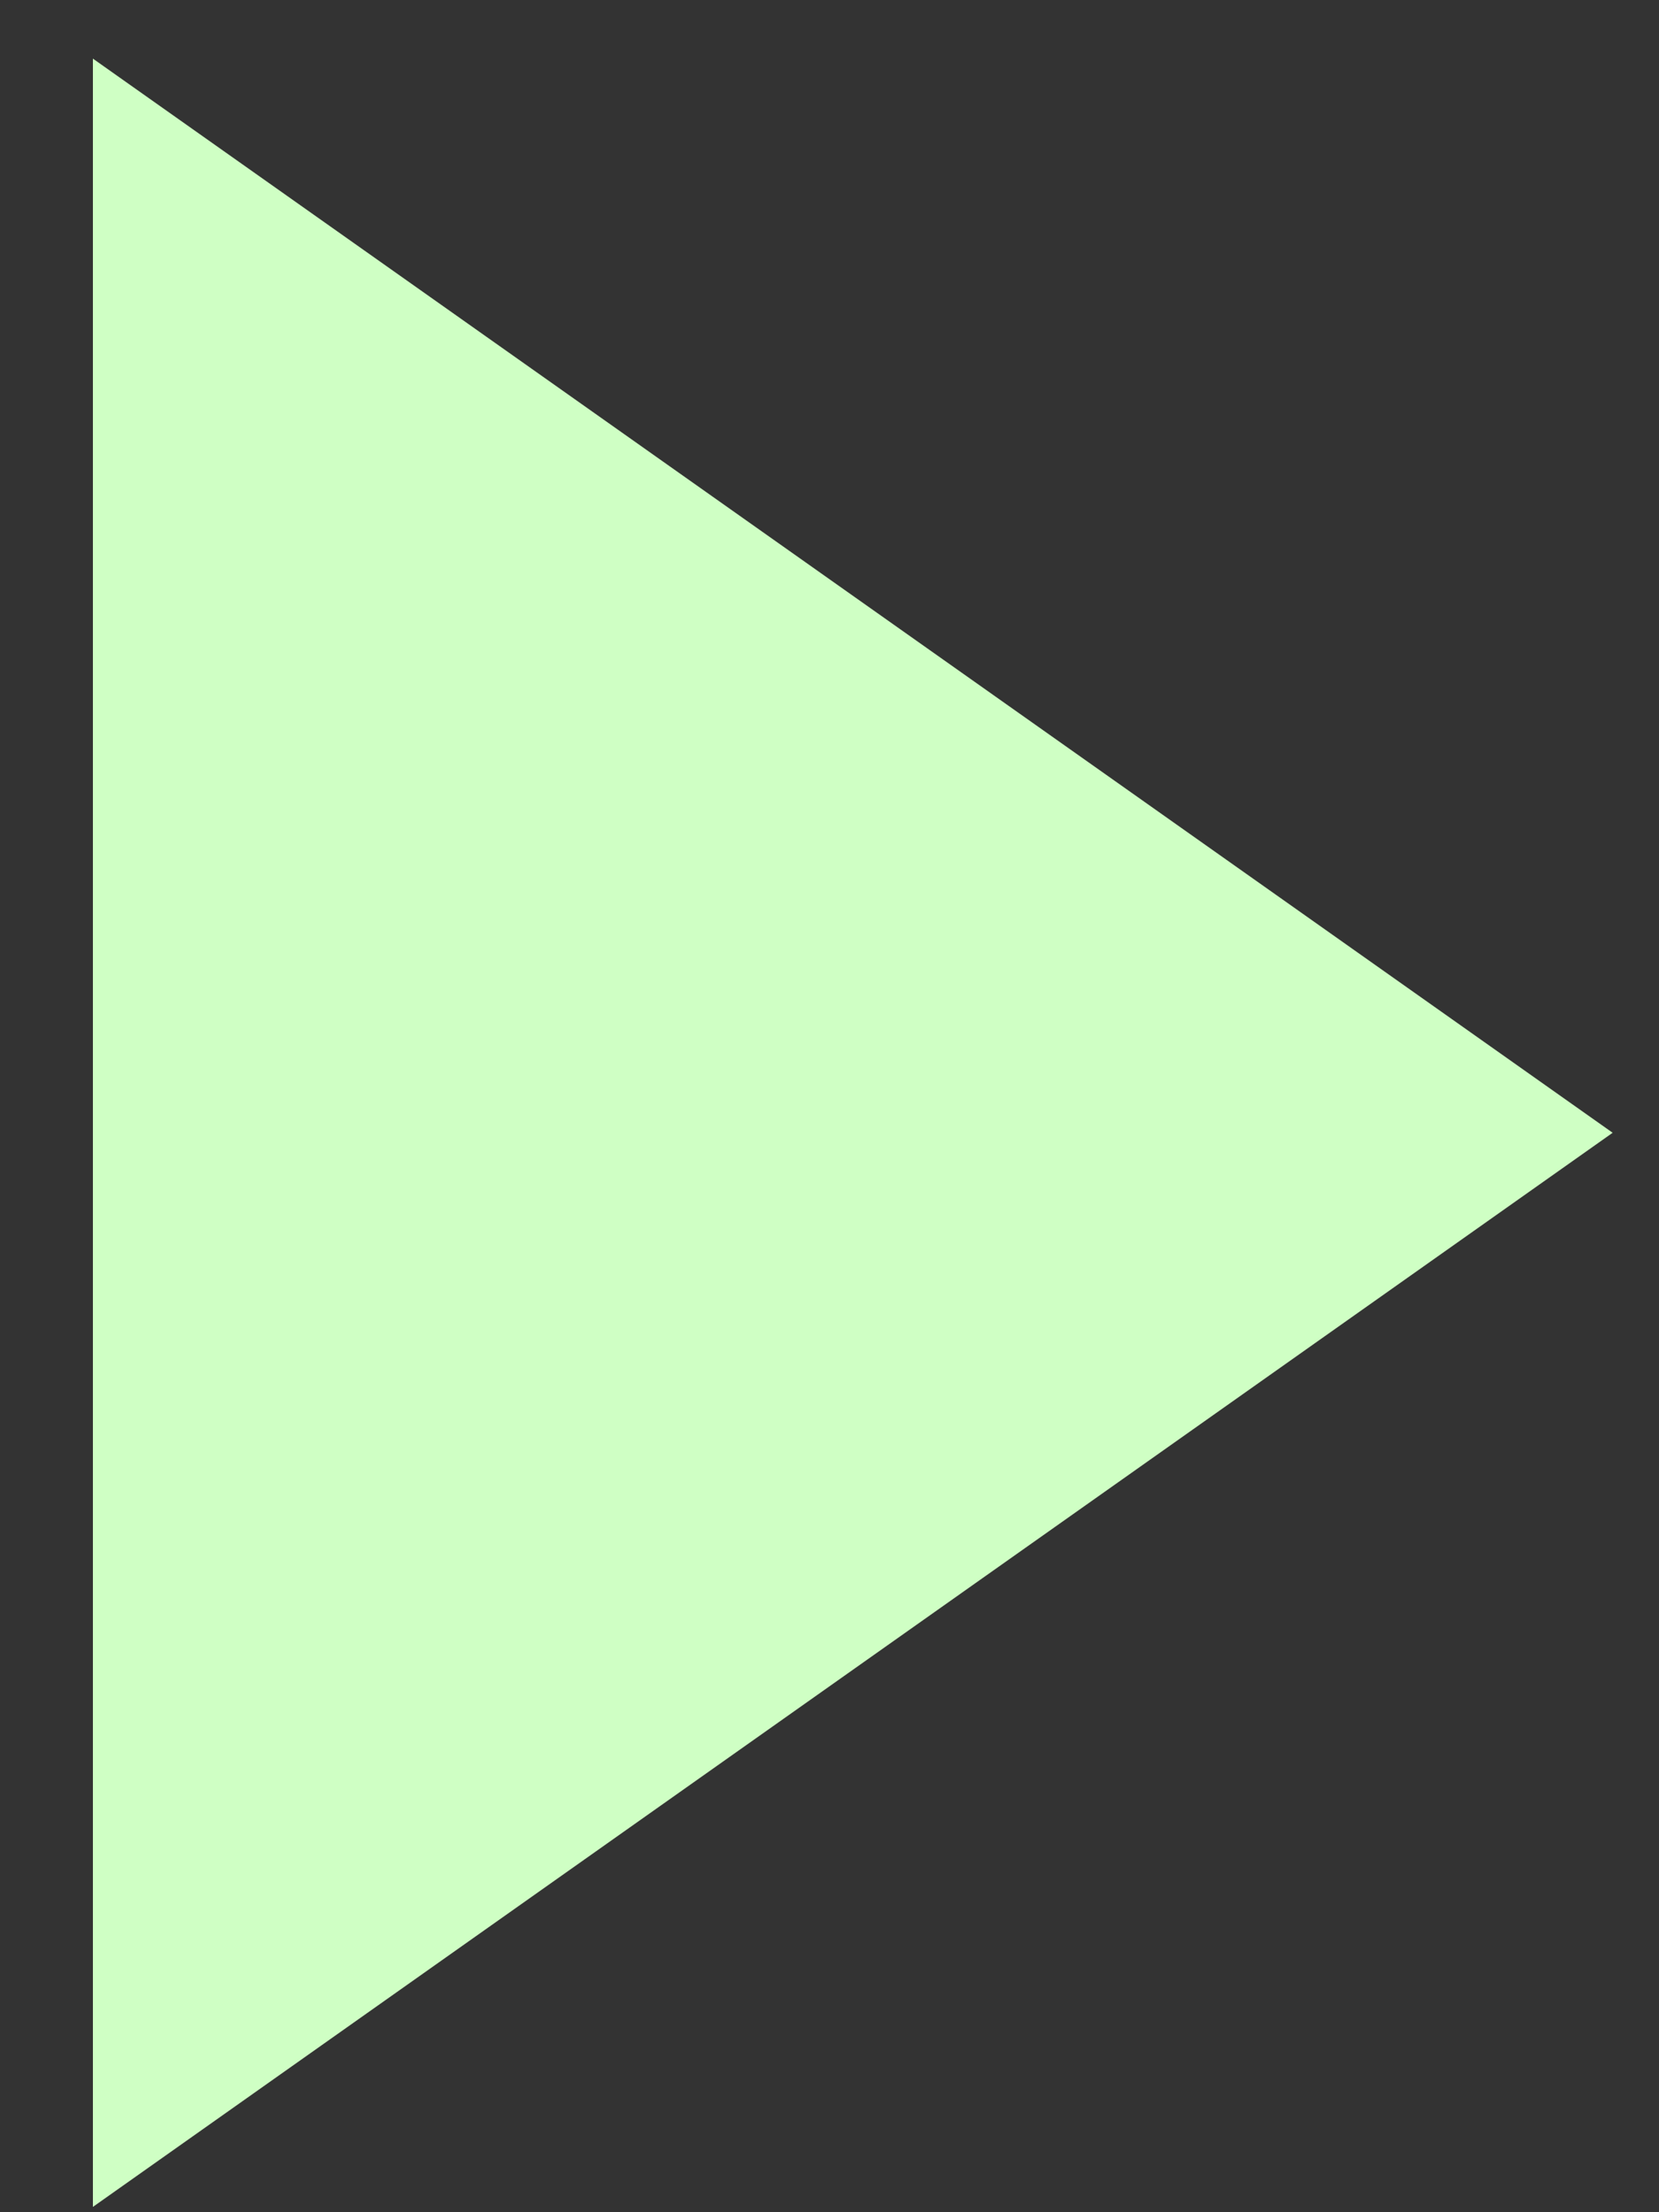 <svg width="15" height="20" viewBox="0 0 15 20" fill="none" xmlns="http://www.w3.org/2000/svg">
<rect x="0" y="0" width="15" height="20" fill="#333333" stroke="none"/>
<path d="M14.581 10.241L0.84 19.952L0.84 0.53L14.581 10.241Z" fill="#CFFFC4"/>
</svg>
